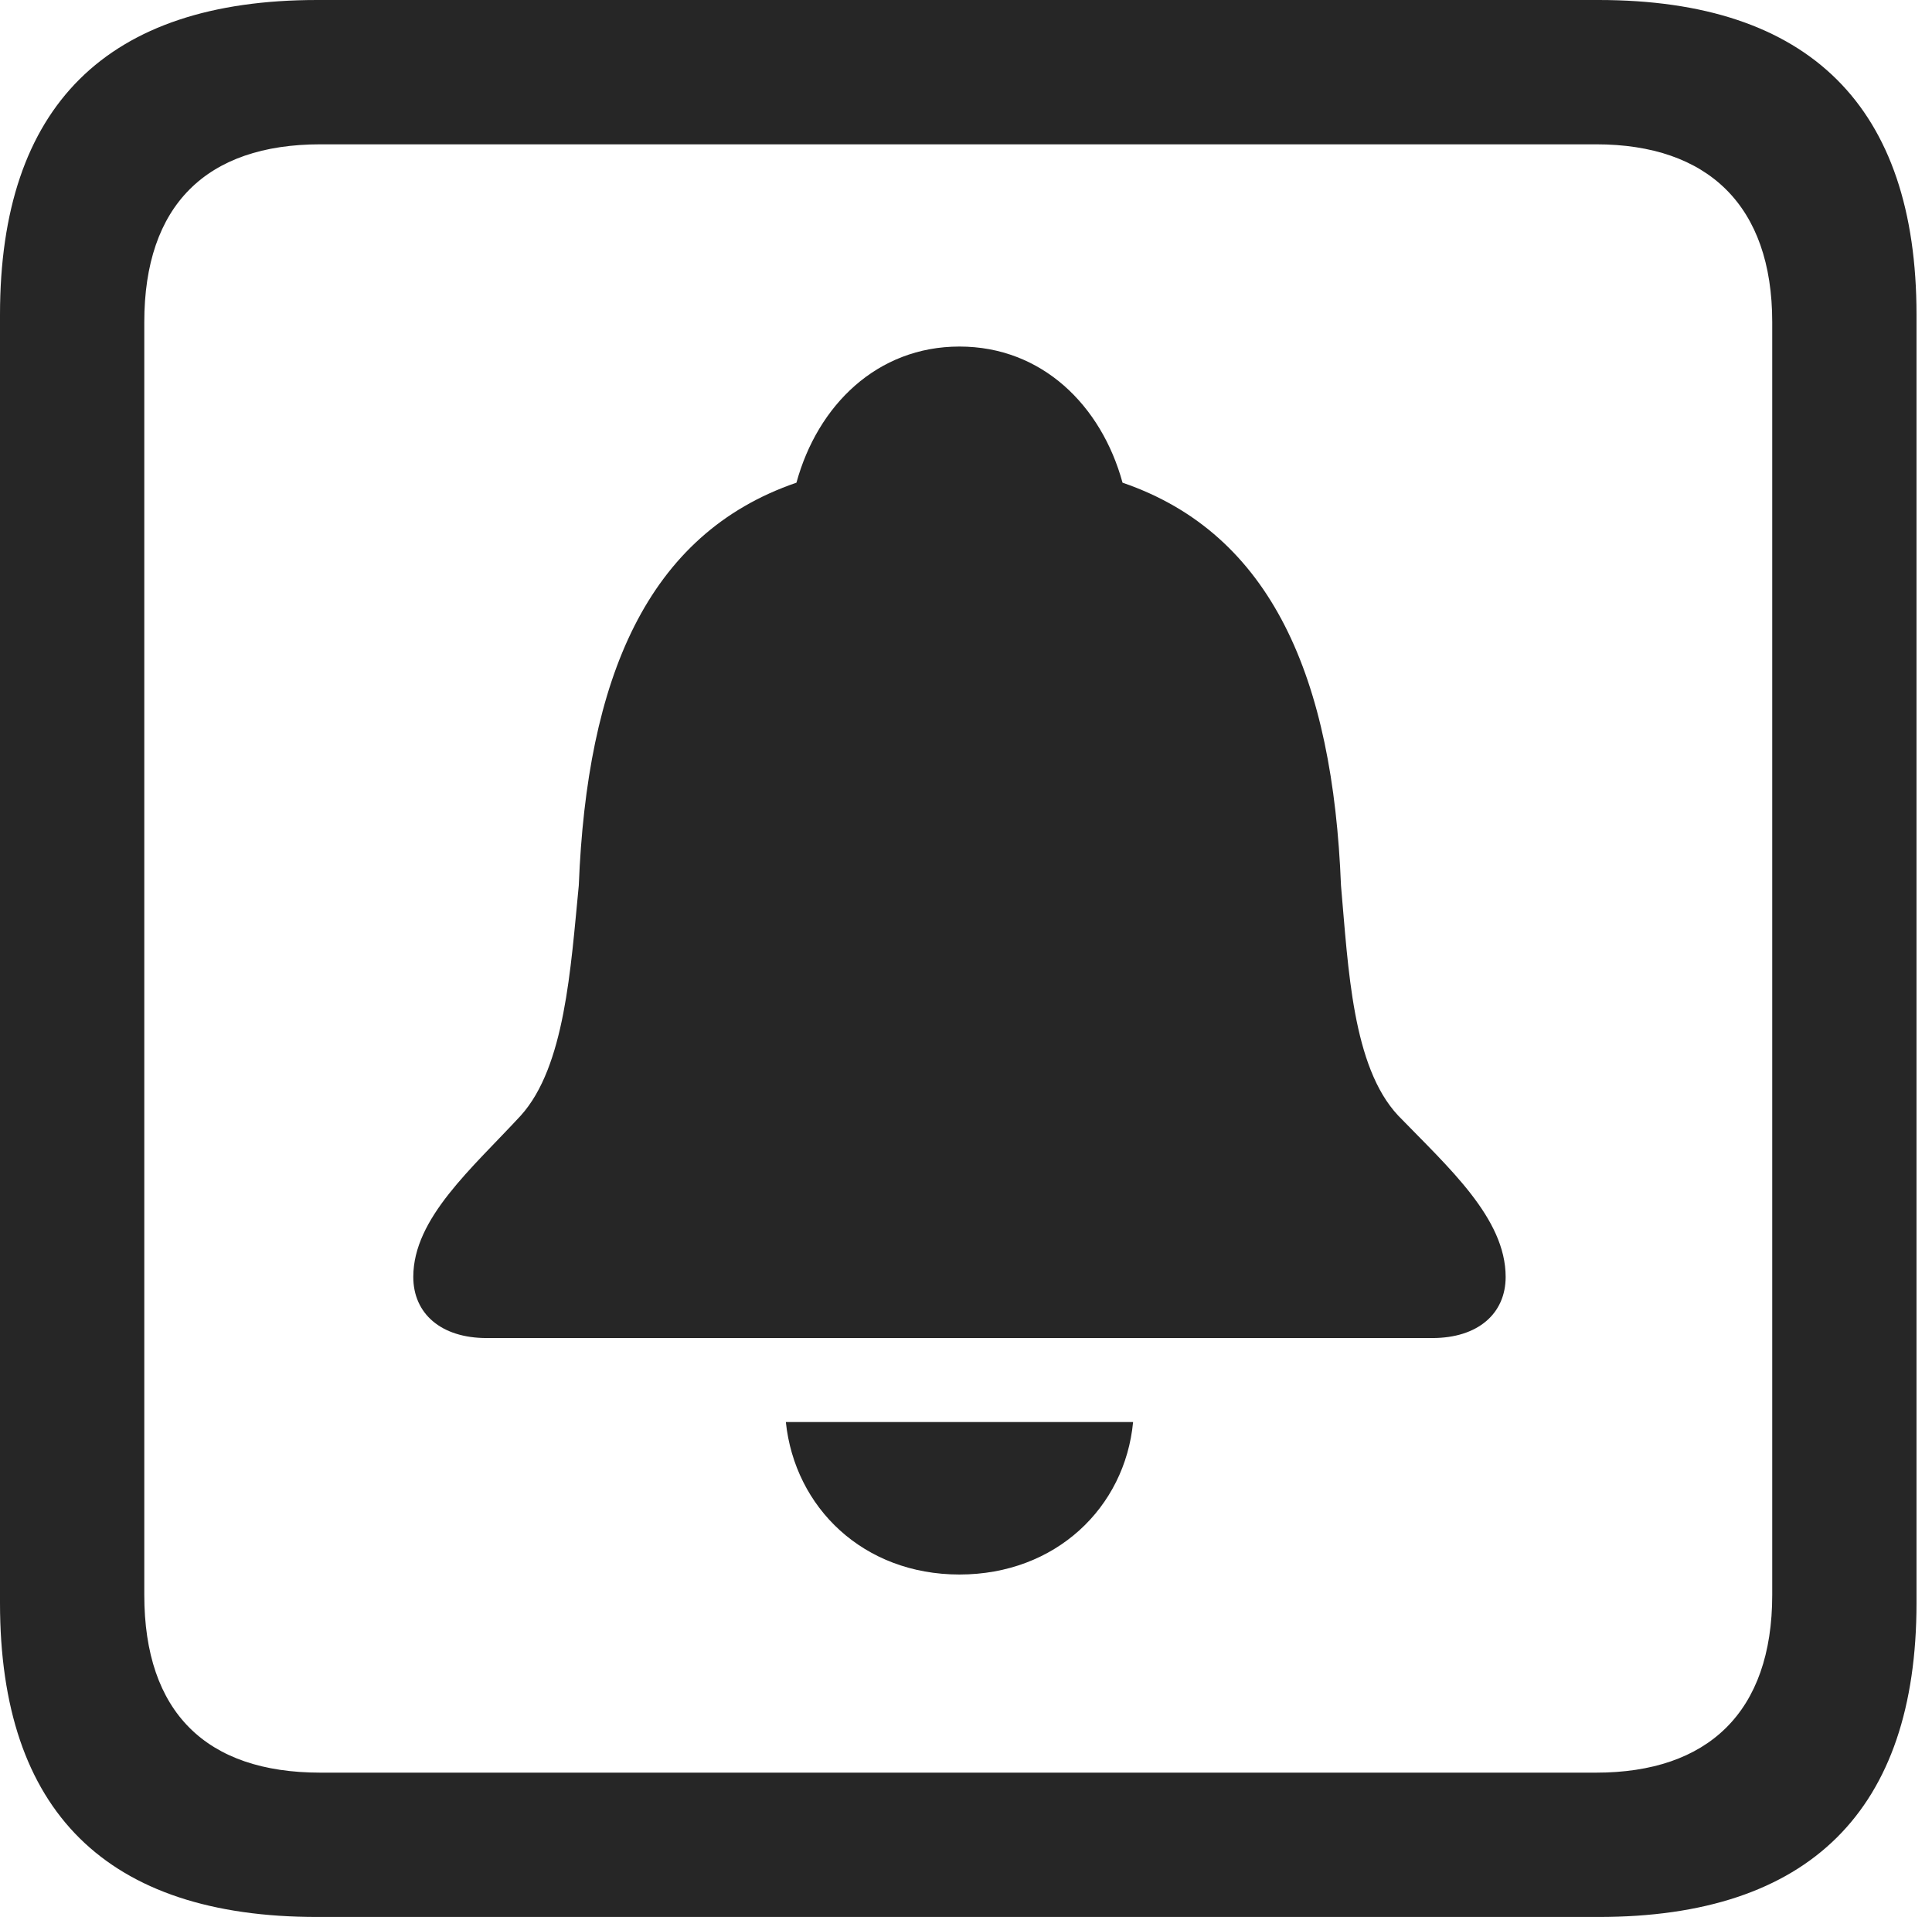<?xml version="1.0" encoding="UTF-8"?>
<!--Generator: Apple Native CoreSVG 326-->
<!DOCTYPE svg
PUBLIC "-//W3C//DTD SVG 1.1//EN"
       "http://www.w3.org/Graphics/SVG/1.1/DTD/svg11.dtd">
<svg version="1.1" xmlns="http://www.w3.org/2000/svg" xmlns:xlink="http://www.w3.org/1999/xlink" viewBox="0 0 46.289 45.918">
 <g>
  <rect height="45.918" opacity="0" width="46.289" x="0" y="0"/>
  <path d="M7.598 45.918L38.301 45.918C43.359 45.918 45.918 43.359 45.918 38.398L45.918 7.539C45.918 2.559 43.359 0 38.301 0L7.598 0C2.559 0 0 2.539 0 7.539L0 38.398C0 43.398 2.559 45.918 7.598 45.918ZM7.676 42.461C4.941 42.461 3.457 41.016 3.457 38.203L3.457 7.715C3.457 4.922 4.941 3.457 7.676 3.457L38.242 3.457C40.918 3.457 42.461 4.922 42.461 7.715L42.461 38.203C42.461 41.016 40.918 42.461 38.242 42.461Z" fill="black" fill-opacity="0.85"/>
  <path d="M11.66 32.051L34.316 32.051C35.41 32.051 36.074 31.465 36.074 30.586C36.074 29.18 34.707 27.969 33.496 26.719C32.402 25.547 32.305 23.203 32.129 21.211C31.934 16.27 30.488 12.793 26.895 11.562C26.387 9.707 24.961 8.301 22.988 8.301C21.016 8.301 19.59 9.707 19.082 11.562C15.488 12.793 14.062 16.27 13.867 21.211C13.672 23.203 13.535 25.547 12.48 26.719C11.309 27.988 9.902 29.18 9.902 30.586C9.902 31.465 10.566 32.051 11.66 32.051ZM22.988 37.715C25.293 37.715 26.953 36.113 27.148 34.062L18.828 34.062C19.043 36.113 20.684 37.715 22.988 37.715Z" fill="black" fill-opacity="0.85"/>
 </g>
</svg>
